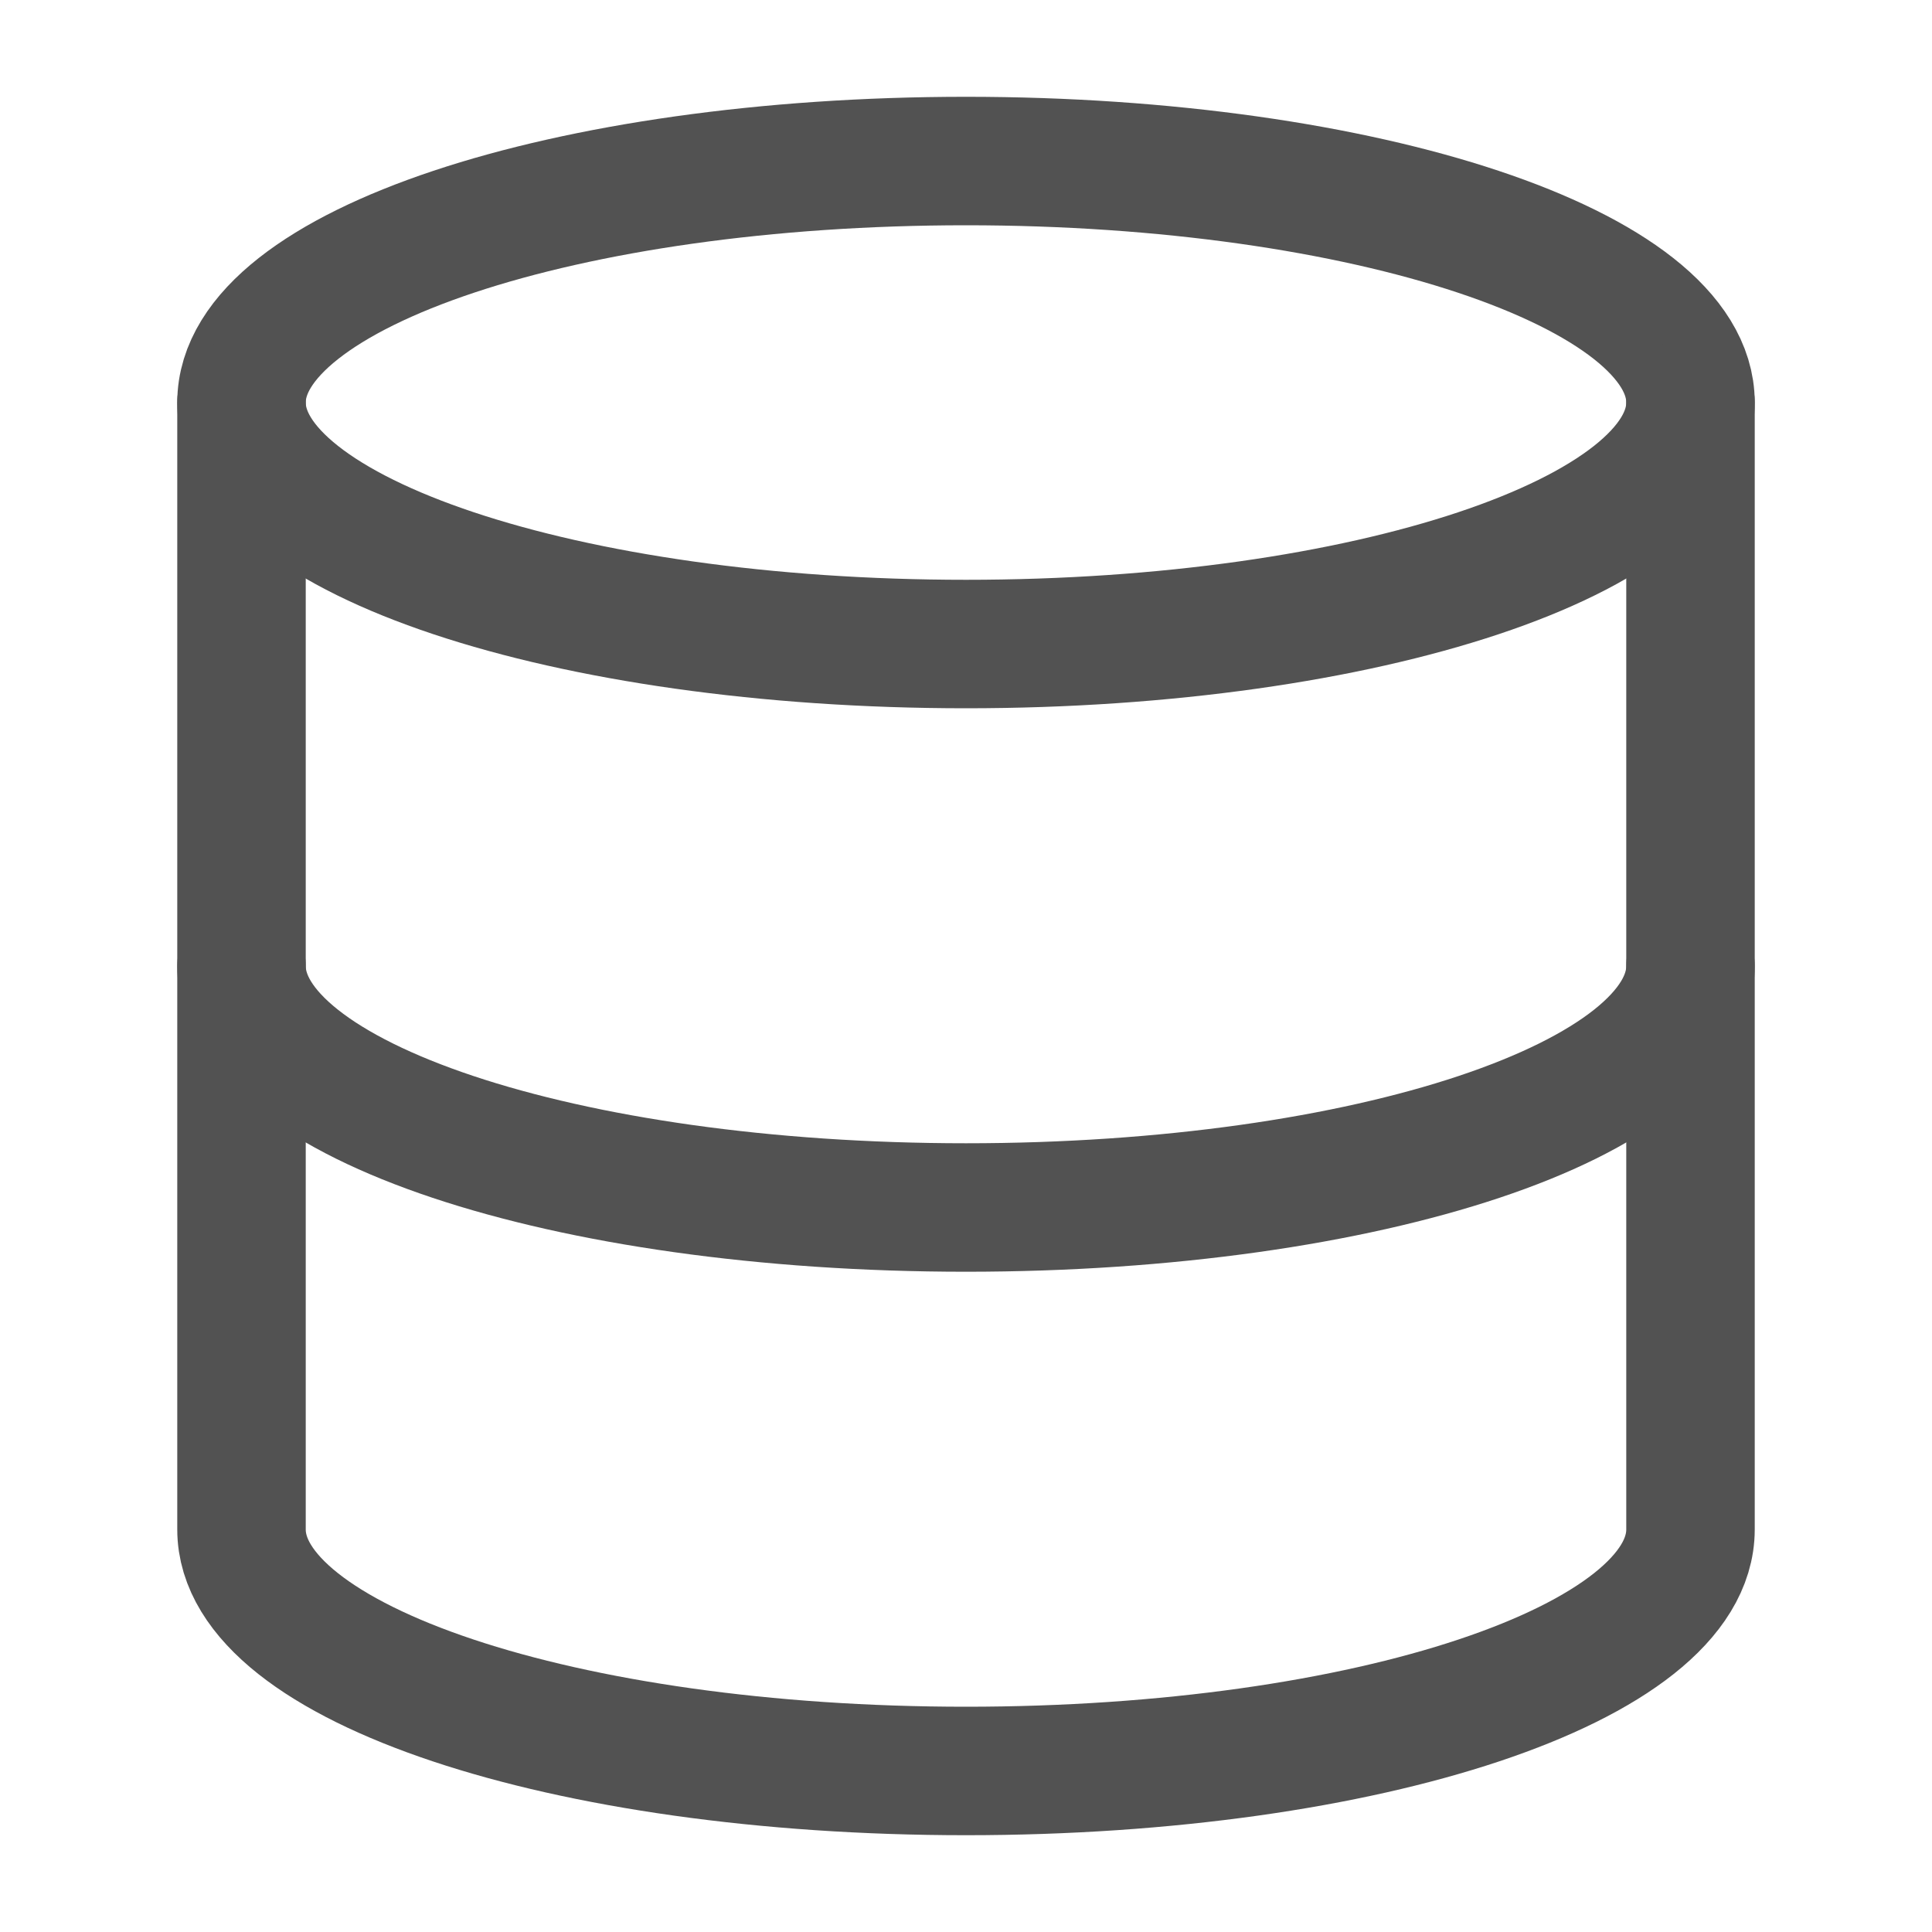 <svg width="20" height="20" viewBox="0 0 20 20" fill="none" xmlns="http://www.w3.org/2000/svg">
<path d="M10 6.667C14.142 6.667 17.5 5.547 17.5 4.167C17.5 2.786 14.142 1.667 10 1.667C5.858 1.667 2.5 2.786 2.5 4.167C2.5 5.547 5.858 6.667 10 6.667Z" stroke="#525252" stroke-width="1.33" stroke-linecap="round" stroke-linejoin="round"/>
<path d="M17.5 10C17.5 11.383 14.167 12.5 10 12.5C5.833 12.5 2.5 11.383 2.5 10" stroke="#525252" stroke-width="1.33" stroke-linecap="round" stroke-linejoin="round"/>
<path d="M2.5 4.167V15.833C2.5 17.216 5.833 18.333 10 18.333C14.167 18.333 17.5 17.216 17.5 15.833V4.167" stroke="#525252" stroke-width="1.33" stroke-linecap="round" stroke-linejoin="round"/>
</svg>
